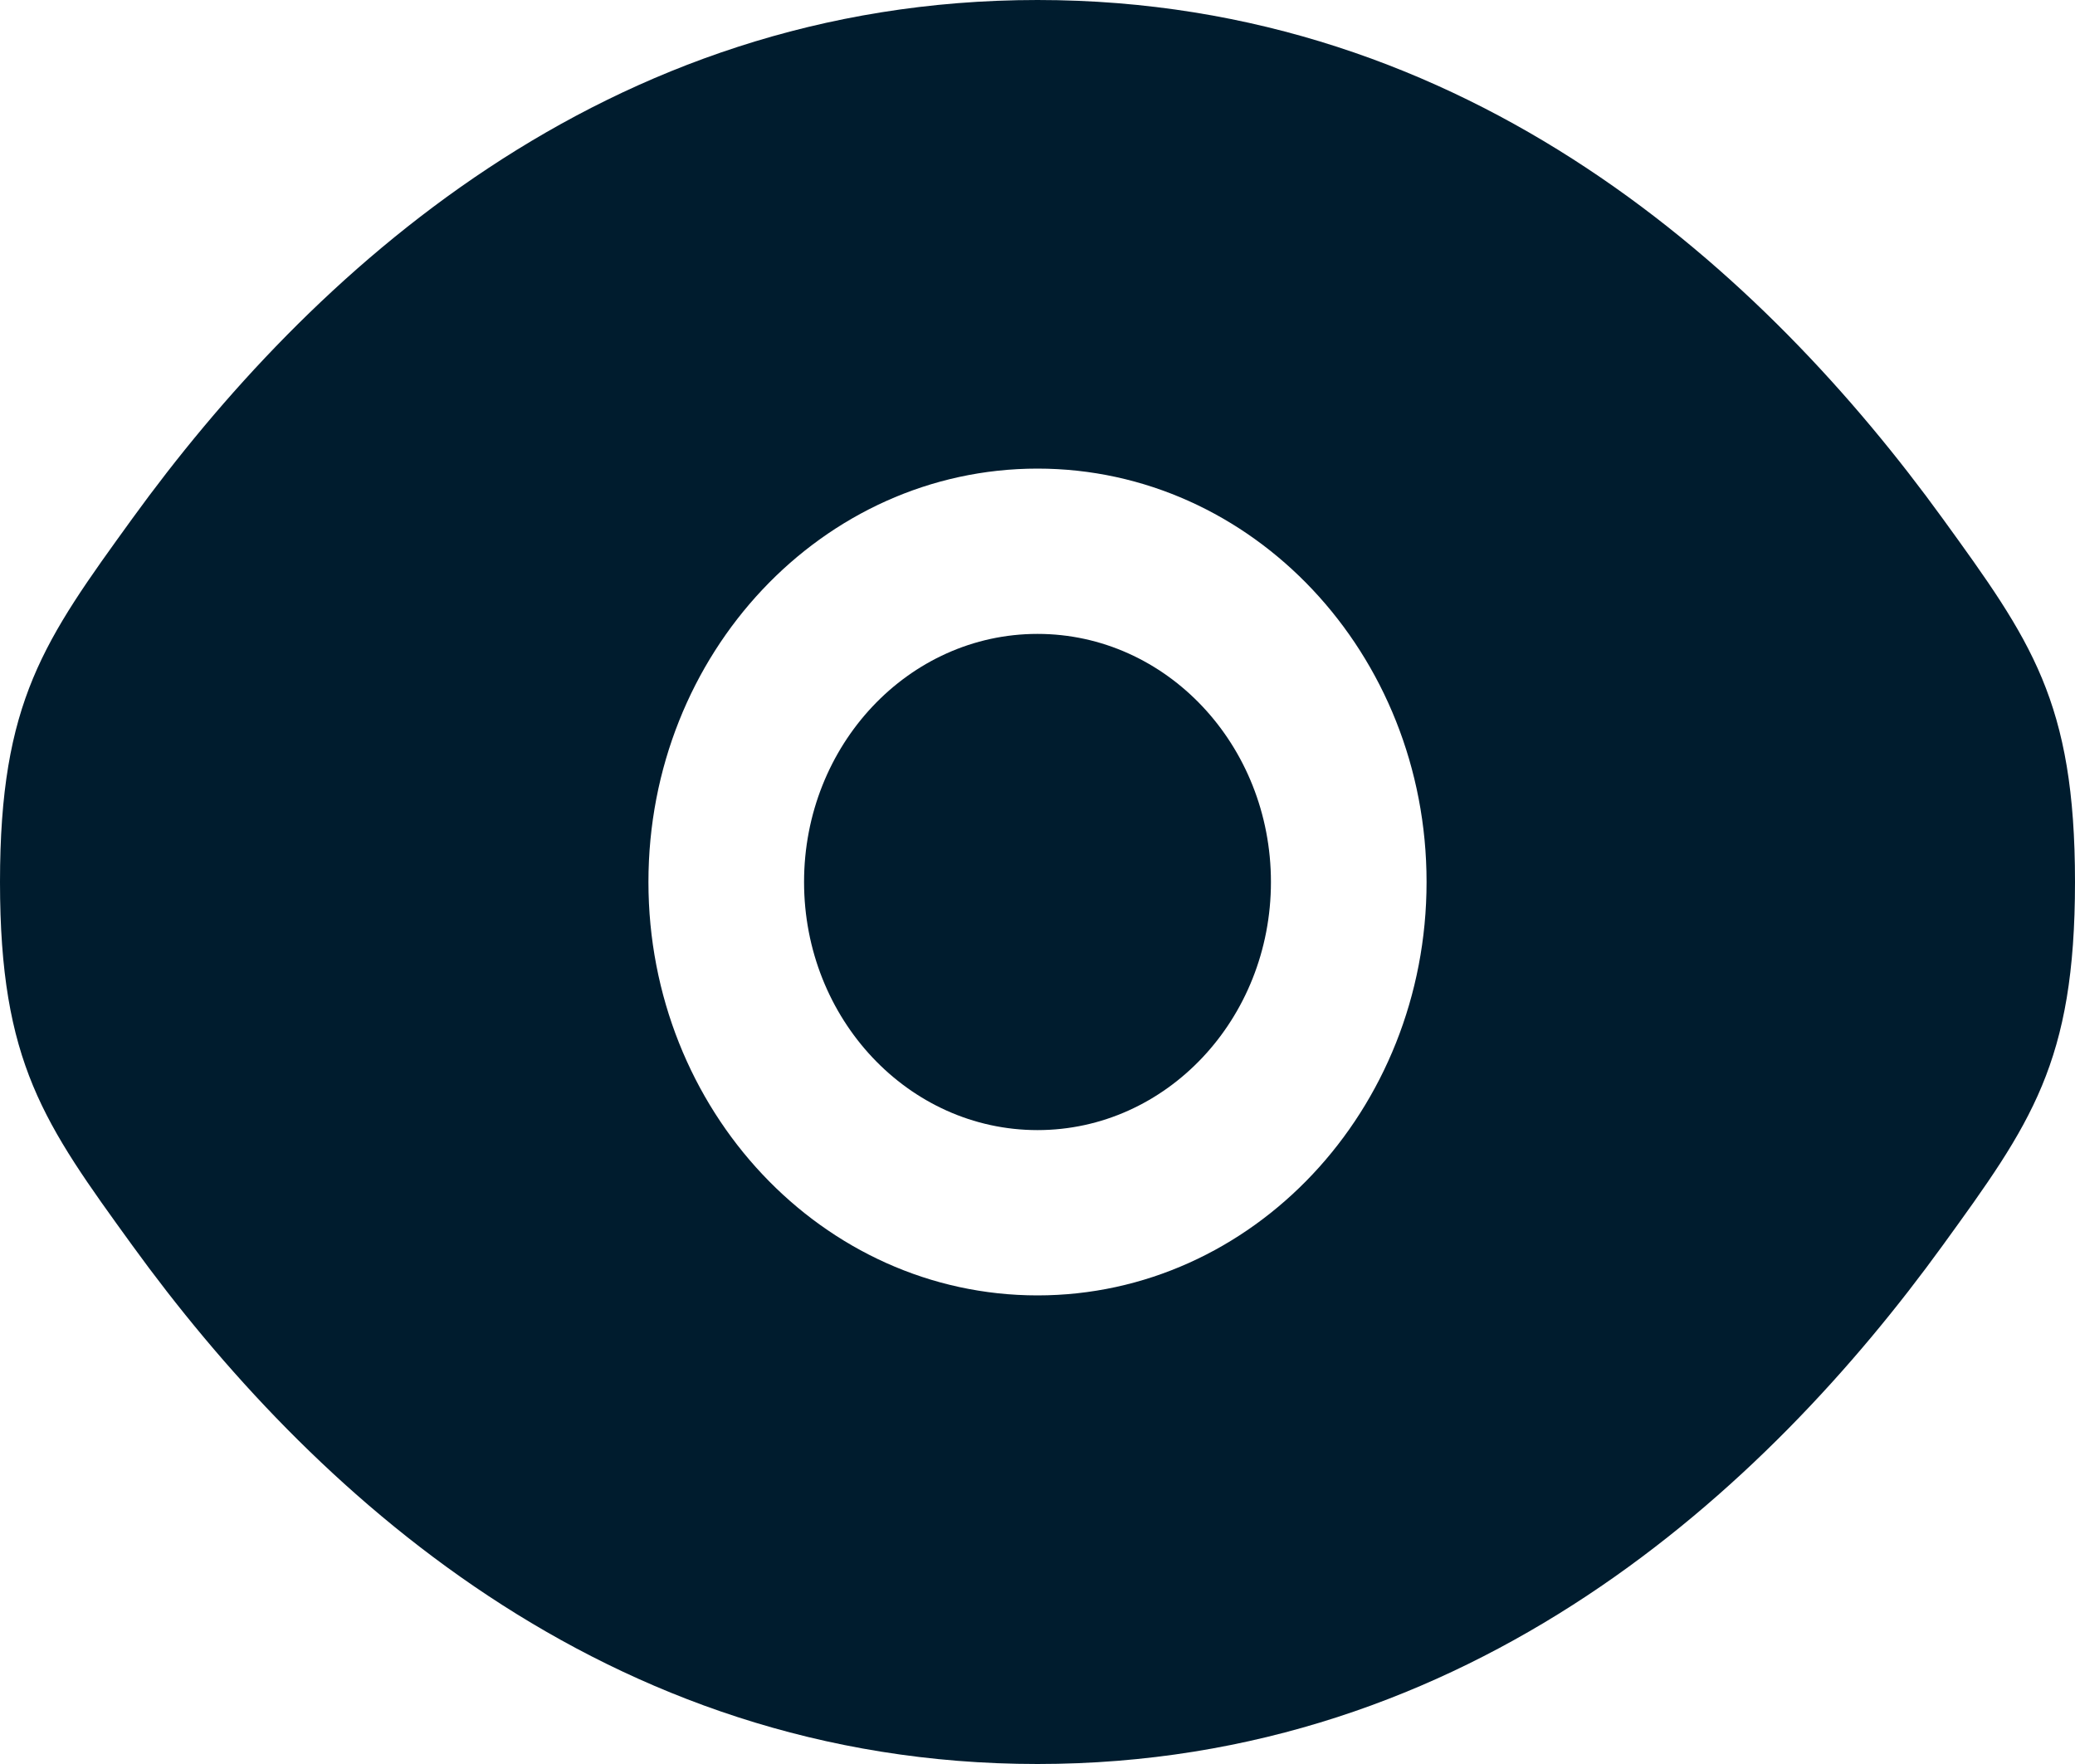 <svg width="20" height="17" viewBox="0 0 20 17" fill="none" xmlns="http://www.w3.org/2000/svg">
<path d="M7.75 8.5C7.75 7.18 8.757 6.109 10 6.109C11.243 6.109 12.25 7.18 12.25 8.5C12.25 9.82 11.243 10.891 10 10.891C8.757 10.891 7.75 9.82 7.75 8.5Z" fill="#001C2E"/>
<path fill-rule="evenodd" clip-rule="evenodd" d="M0 8.5C0 10.242 0.425 10.829 1.275 12.002C2.972 14.344 5.818 17 10 17C14.182 17 17.028 14.344 18.725 12.002C19.575 10.829 20 10.242 20 8.5C20 6.758 19.575 6.172 18.725 4.998C17.028 2.656 14.182 0 10 0C5.818 0 2.972 2.656 1.275 4.998C0.425 6.172 0 6.758 0 8.5ZM10 4.516C7.929 4.516 6.25 6.299 6.25 8.5C6.25 10.7 7.929 12.484 10 12.484C12.071 12.484 13.75 10.7 13.75 8.5C13.75 6.299 12.071 4.516 10 4.516Z" fill="#001C2E"/>
</svg>
